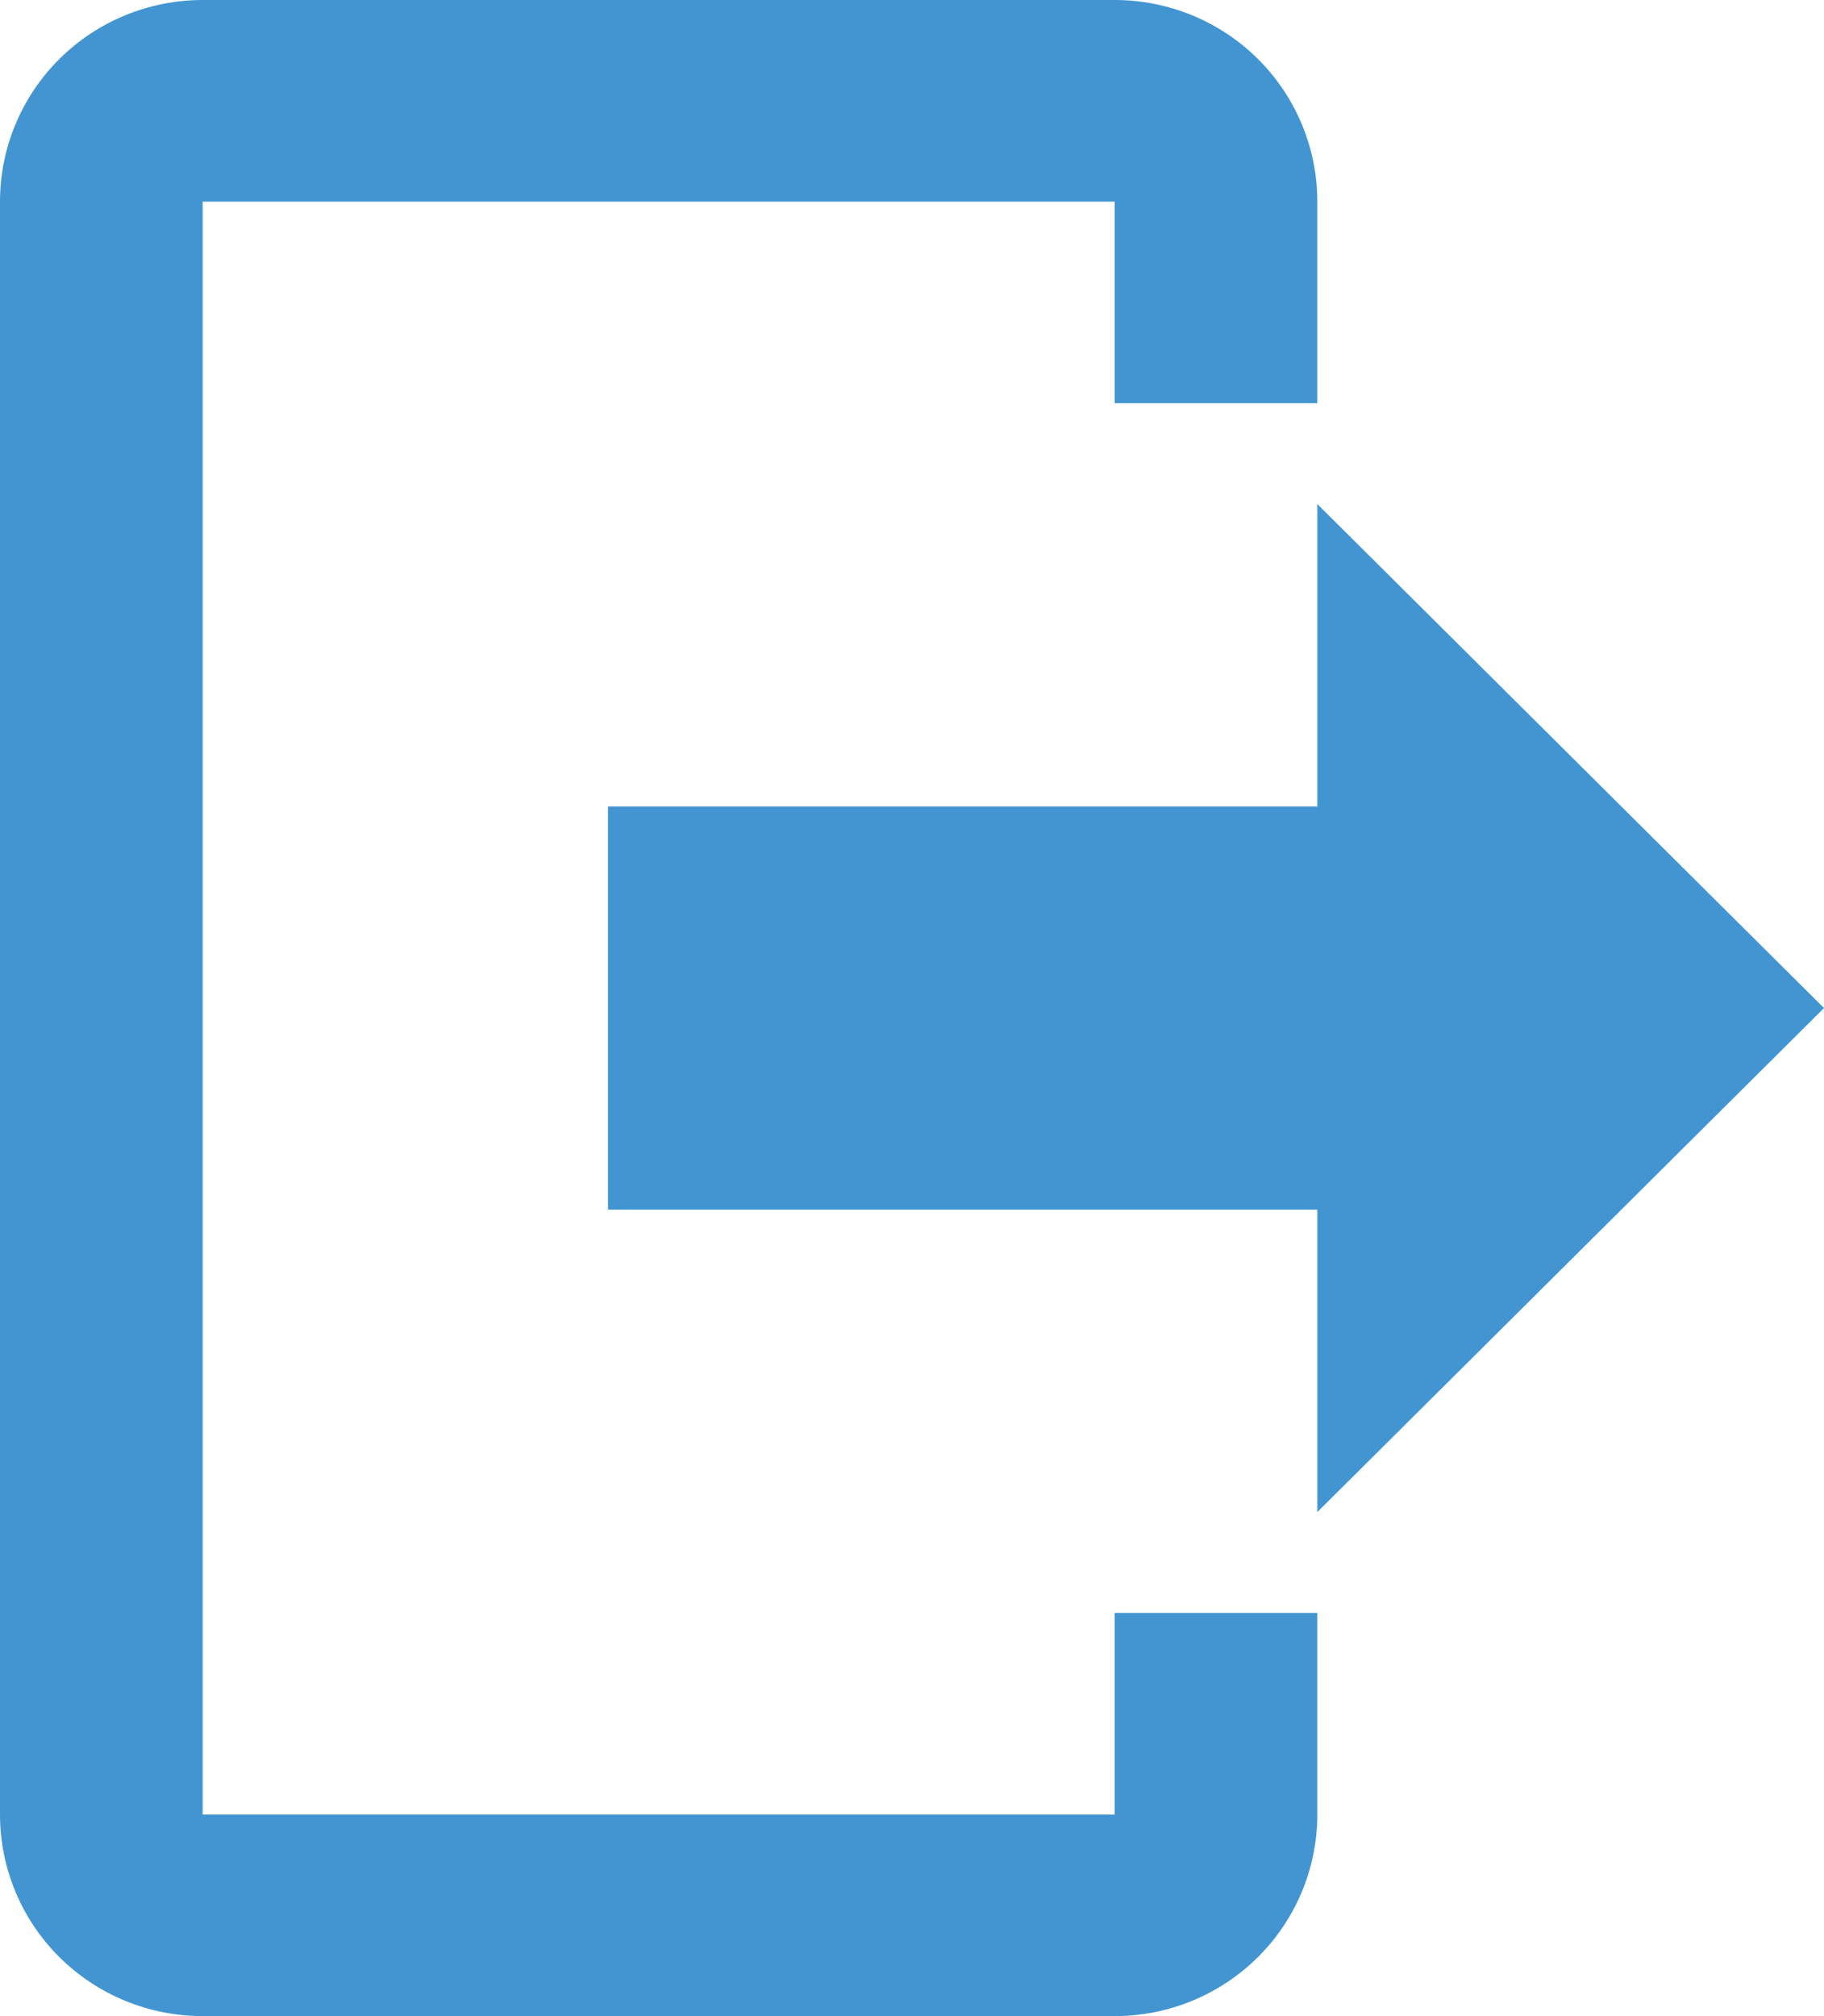 <svg width="19" height="21" viewBox="0 0 19 21" fill="none" xmlns="http://www.w3.org/2000/svg">
<path d="M13.722 15.75V12.6H6.333V8.4H13.722V5.25L19 10.5L13.722 15.75ZM11.611 0C12.171 0 12.708 0.221 13.104 0.615C13.5 1.009 13.722 1.543 13.722 2.1V4.2H11.611V2.1H2.111V18.9H11.611V16.8H13.722V18.9C13.722 19.457 13.5 19.991 13.104 20.385C12.708 20.779 12.171 21 11.611 21H2.111C1.551 21 1.014 20.779 0.618 20.385C0.222 19.991 0 19.457 0 18.9V2.1C0 1.543 0.222 1.009 0.618 0.615C1.014 0.221 1.551 0 2.111 0H11.611Z" fill="#4295D1"/>
</svg>

